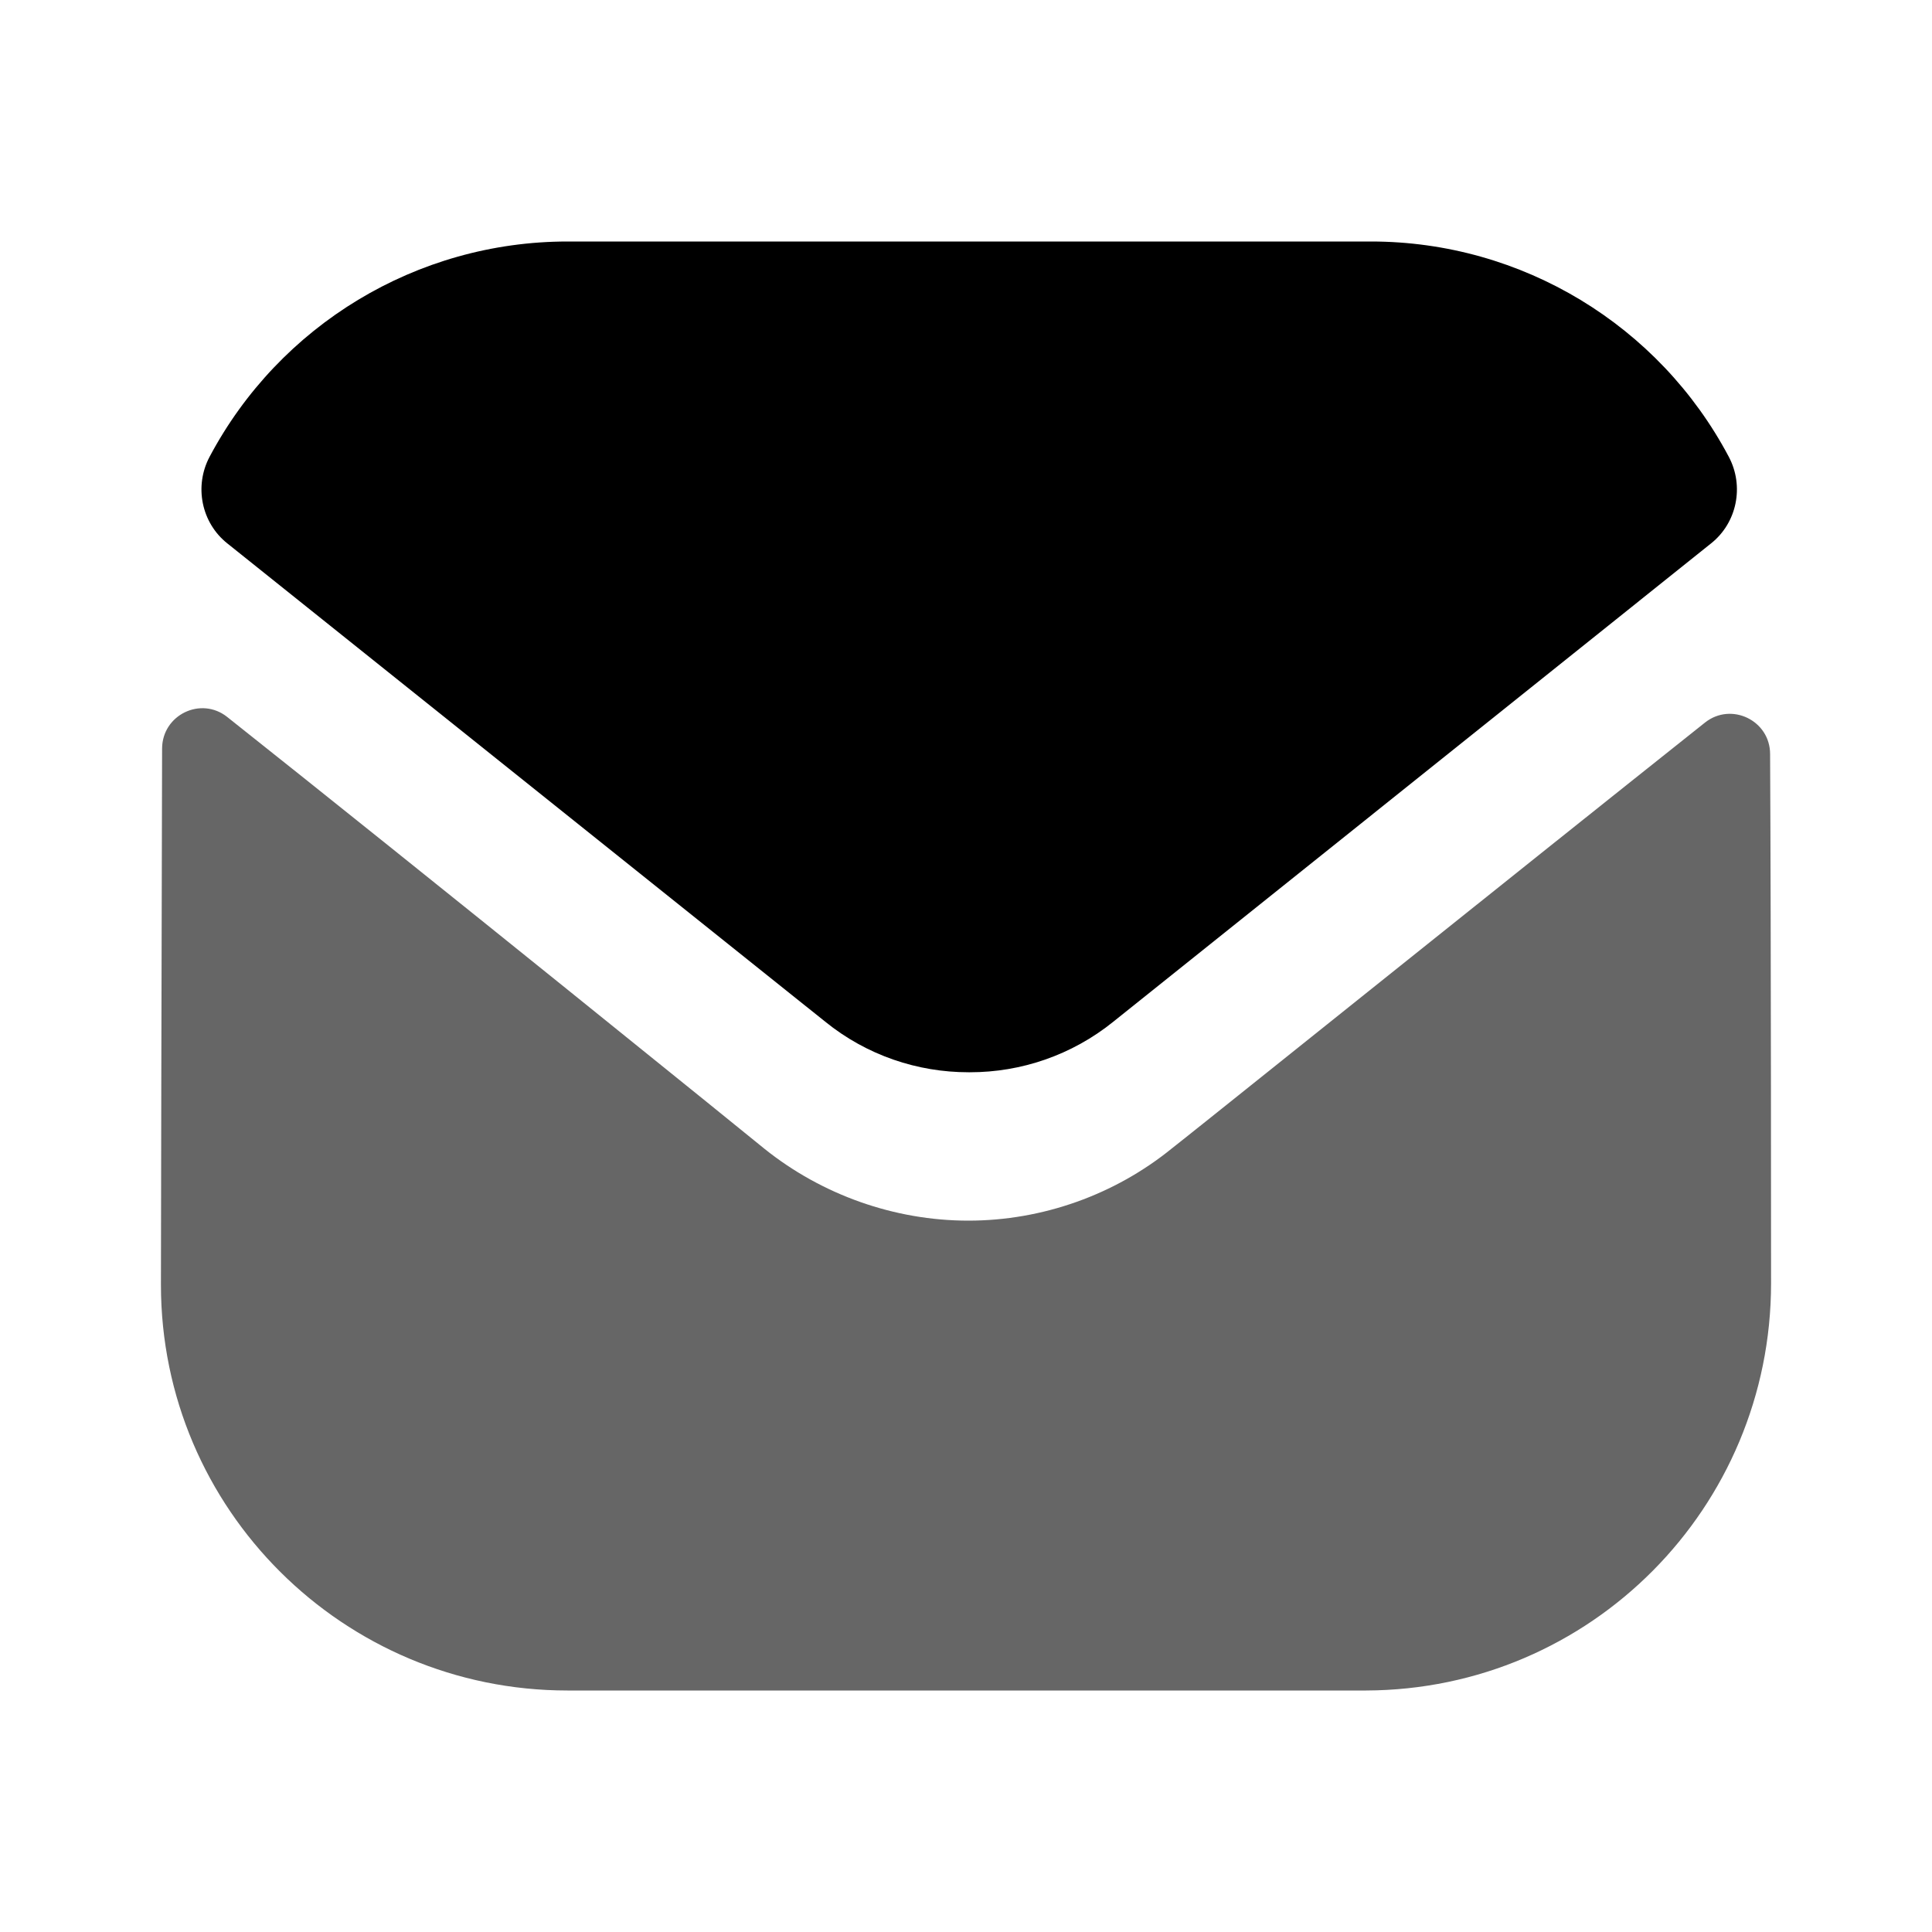 <svg viewBox="0 0 10 10" xmlns="http://www.w3.org/2000/svg">
<path opacity="0.6"
  d="M9.167 6.642C9.167 7.804 8.233 8.746 7.071 8.75H7.067H2.937C1.779 8.75 0.833 7.813 0.833 6.65V6.646C0.833 6.646 0.836 4.802 0.839 3.874C0.84 3.7 1.04 3.603 1.176 3.711C2.166 4.496 3.936 5.928 3.958 5.947C4.254 6.184 4.629 6.318 5.012 6.318C5.396 6.318 5.771 6.184 6.067 5.943C6.089 5.928 7.82 4.539 8.825 3.74C8.961 3.632 9.162 3.729 9.162 3.903C9.167 4.823 9.167 6.642 9.167 6.642"
/>
<path
  d="M8.948 2.364C8.588 1.684 7.878 1.25 7.096 1.25H2.938C2.156 1.25 1.446 1.684 1.085 2.364C1.004 2.516 1.042 2.706 1.177 2.813L4.271 5.288C4.487 5.463 4.75 5.55 5.013 5.55C5.014 5.55 5.015 5.55 5.017 5.55C5.018 5.55 5.02 5.55 5.021 5.55C5.283 5.55 5.546 5.463 5.763 5.288L8.856 2.813C8.991 2.706 9.029 2.516 8.948 2.364"
 />

</svg>
